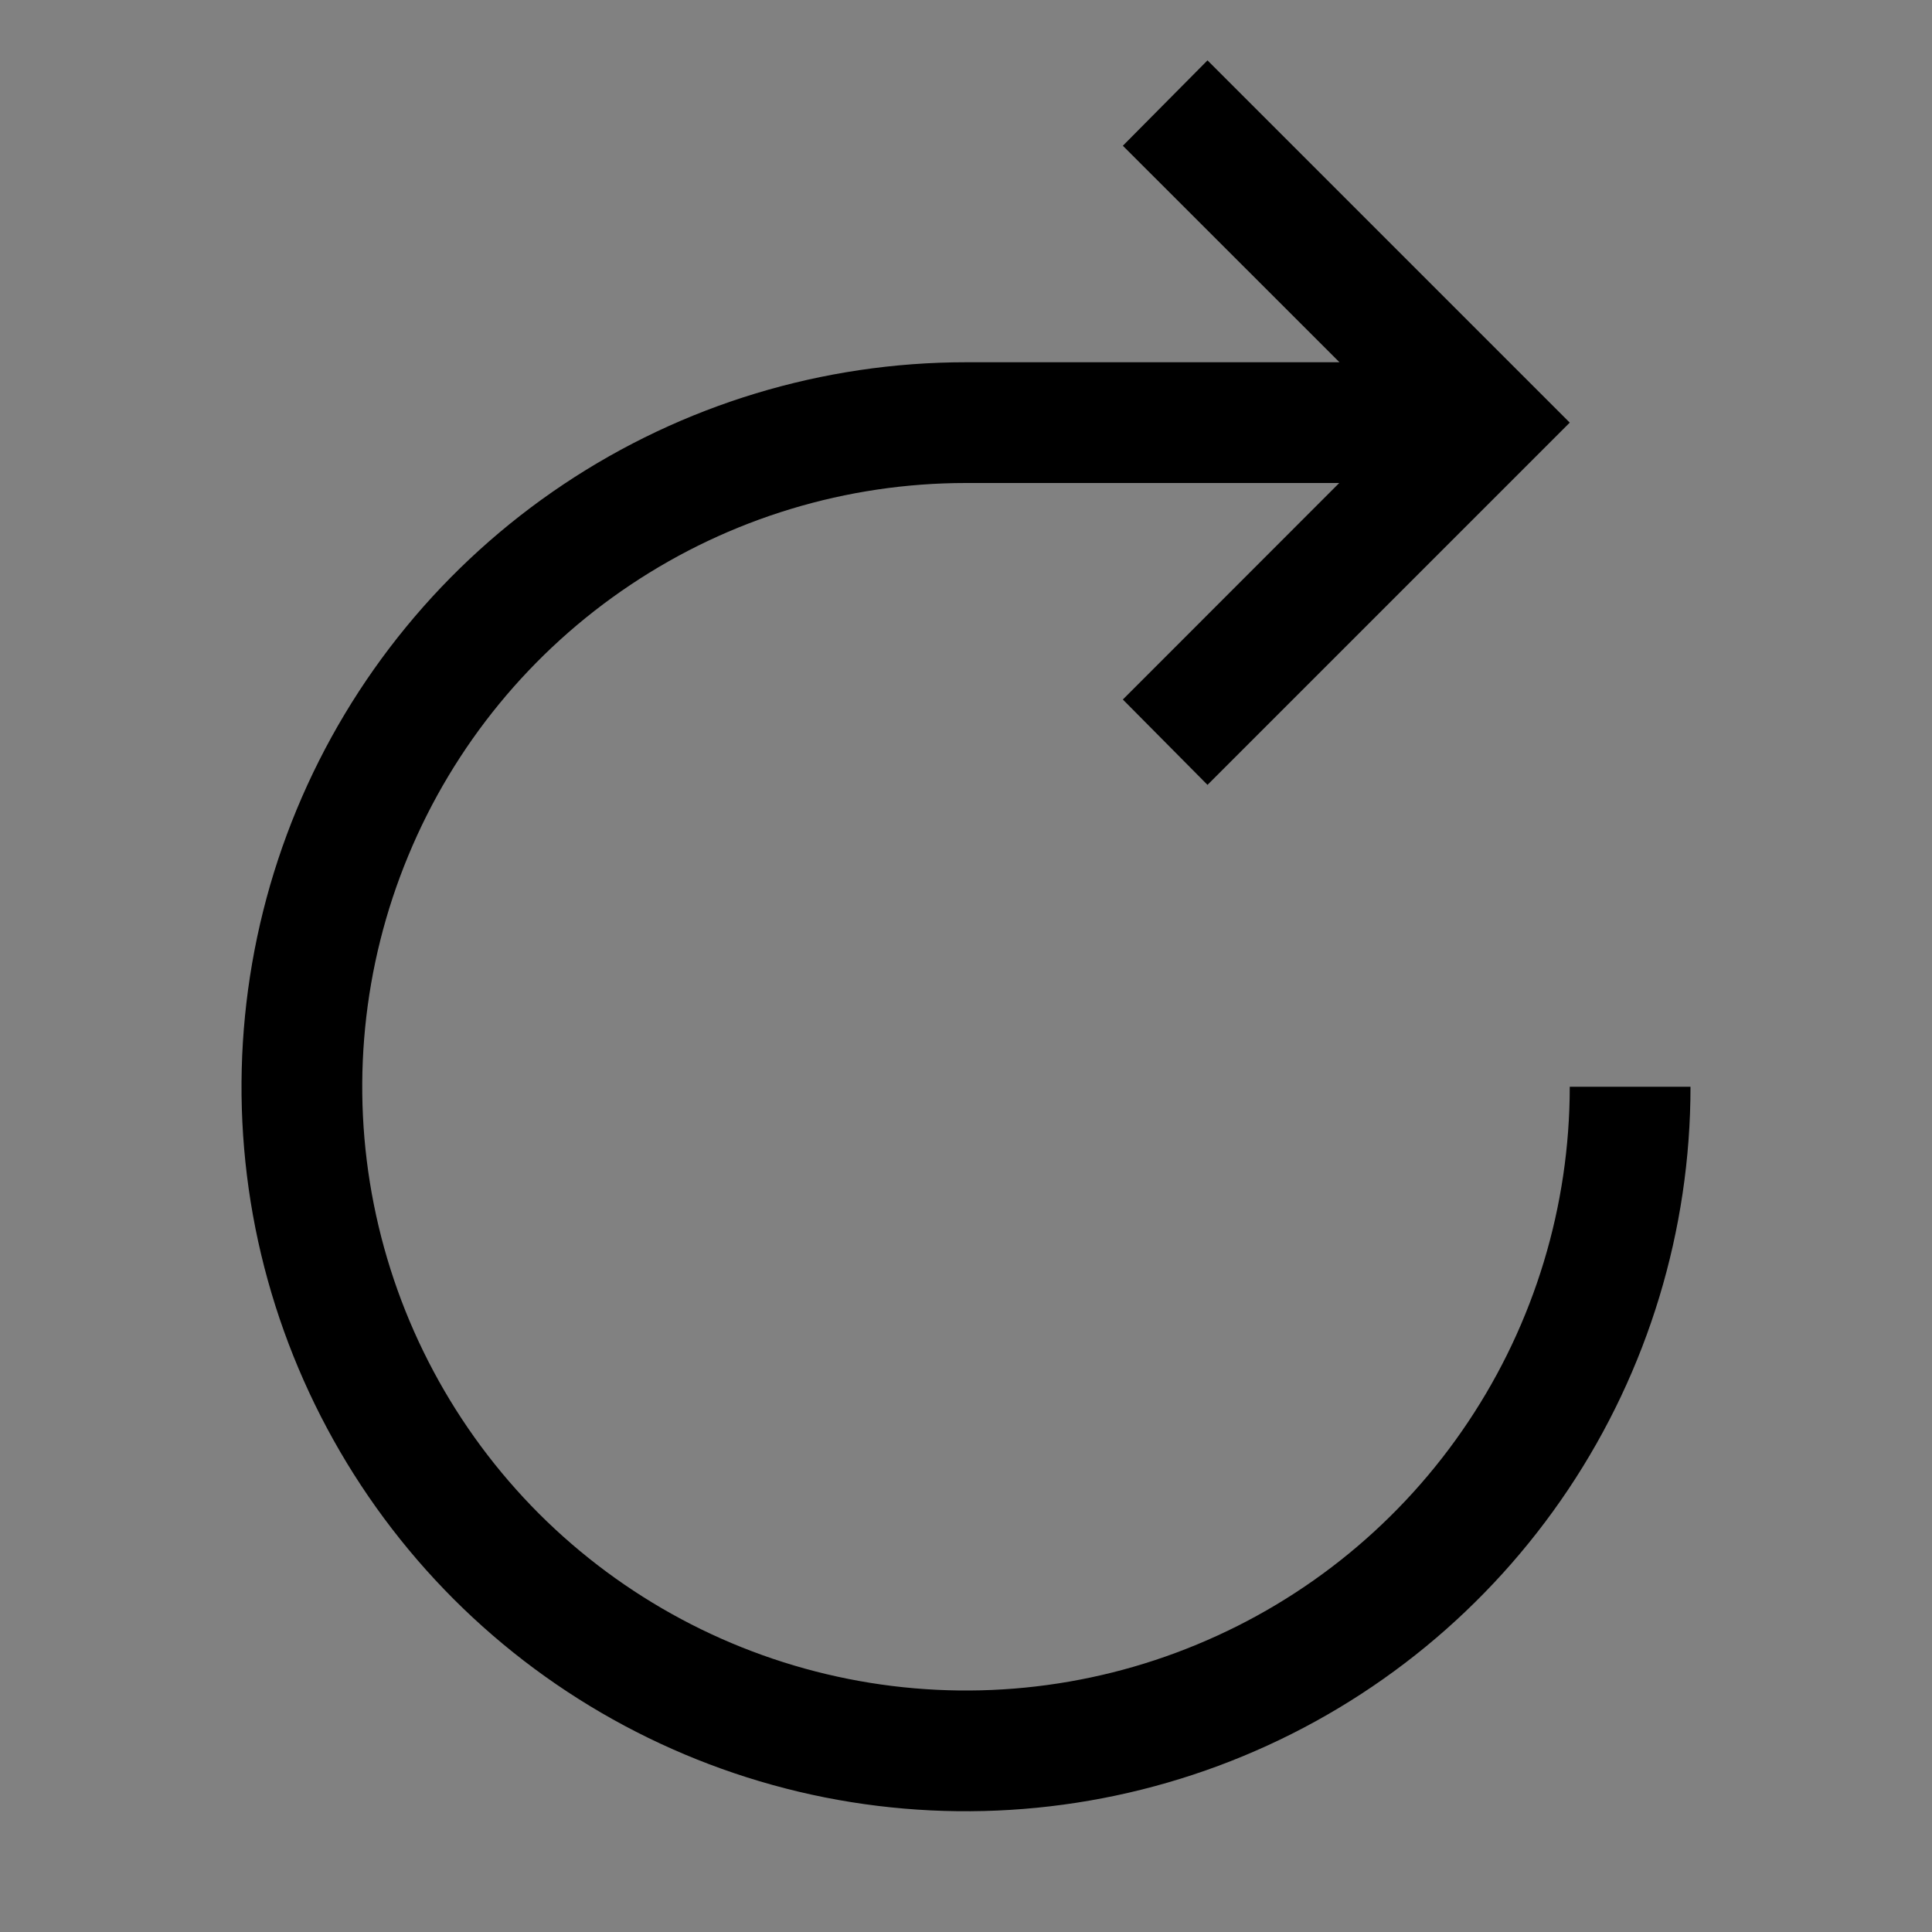 <svg viewBox="0 0 16 16" fill="none" xmlns="http://www.w3.org/2000/svg">
<rect x="0" y="0" width="16" height="16" fill="#808080" stroke="none"/>
<rect width="16" height="16" fill="white" fill-opacity="0.01" style="mix-blend-mode:multiply"/>
<path d="M13 9C13 9.989 12.707 10.956 12.157 11.778C11.608 12.6 10.827 13.241 9.913 13.619C9 13.998 7.994 14.097 7.025 13.904C6.055 13.711 5.164 13.235 4.464 12.536C3.765 11.836 3.289 10.945 3.096 9.975C2.903 9.006 3.002 8 3.381 7.087C3.759 6.173 4.4 5.392 5.222 4.843C6.044 4.293 7.011 4 8 4H11.091L9.299 5.793L10 6.5L13 3.5L10 0.5L9.299 1.207L11.093 3H8C6.813 3 5.653 3.352 4.667 4.011C3.68 4.67 2.911 5.608 2.457 6.704C2.003 7.8 1.884 9.007 2.115 10.171C2.347 11.334 2.918 12.403 3.757 13.243C4.596 14.082 5.666 14.653 6.829 14.885C7.993 15.116 9.2 14.997 10.296 14.543C11.393 14.089 12.329 13.32 12.989 12.333C13.648 11.347 14 10.187 14 9H13Z" fill="currentColor"/>
</svg>
